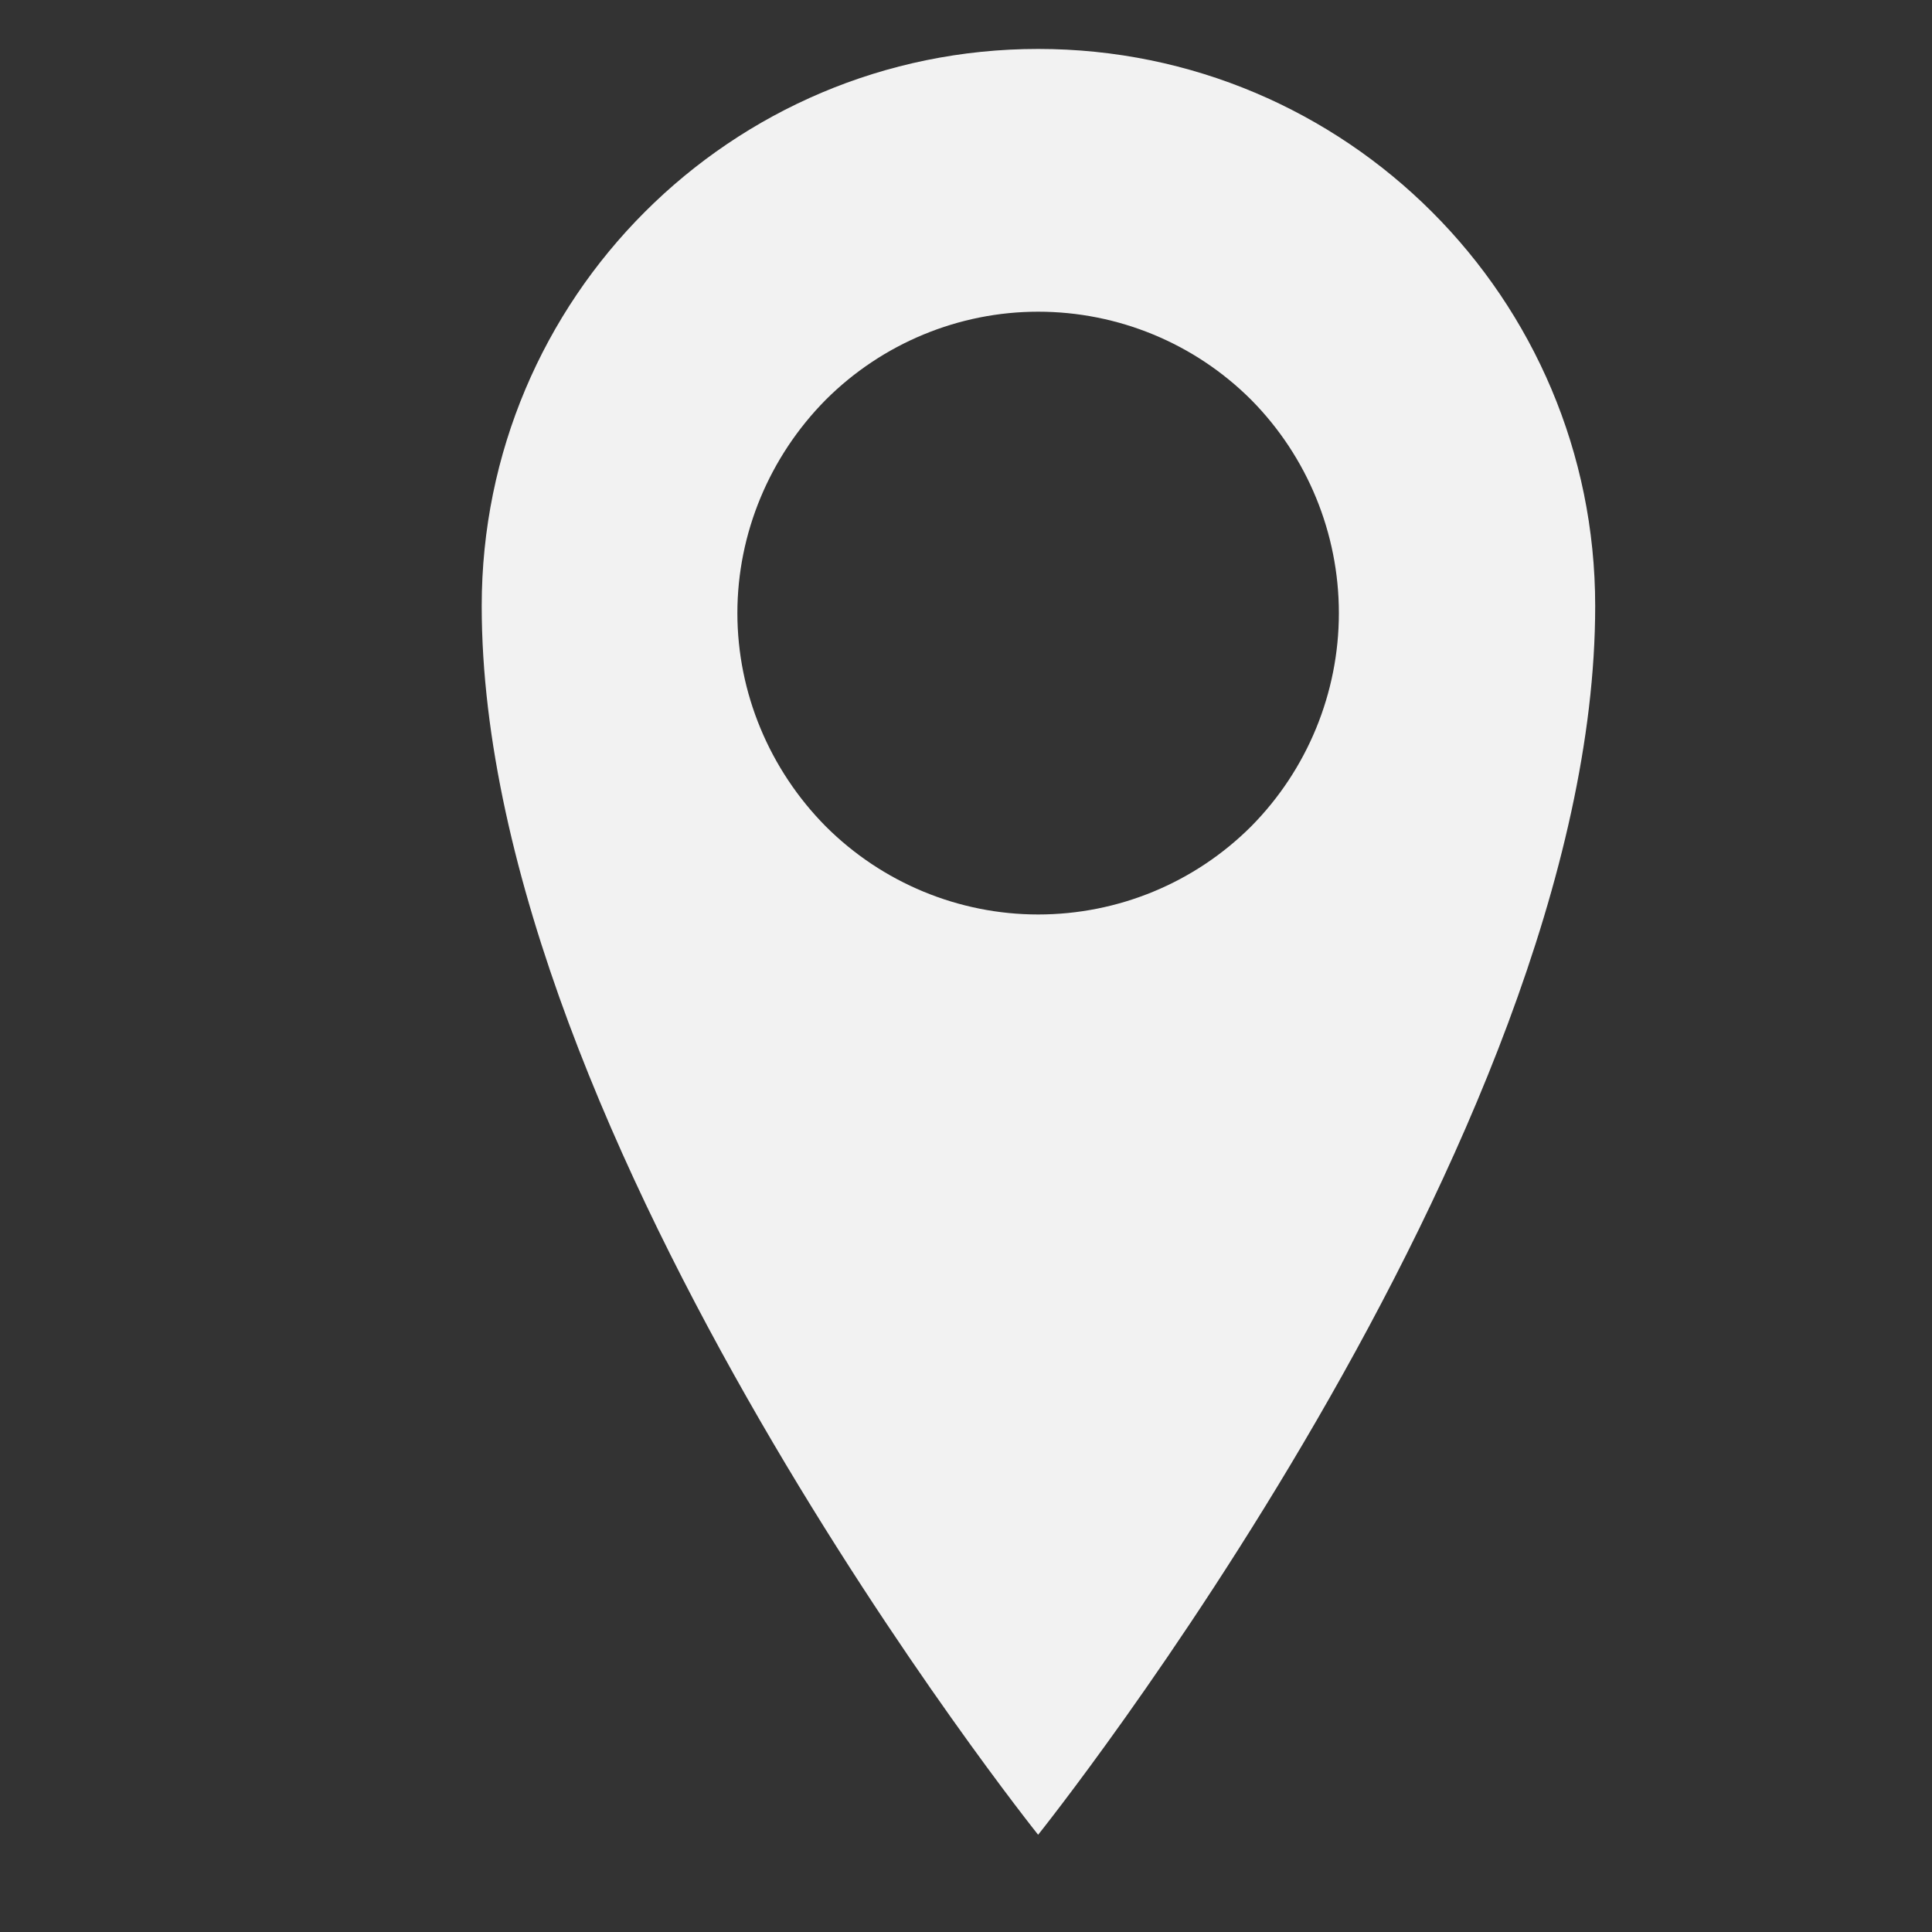 <svg width="3" height="3" viewBox="0 0 3 3" fill="none" xmlns="http://www.w3.org/2000/svg">
<rect x="0" y="0" width="3" height="3" fill="#333333" stroke="none"/>
<path d="M1.612 0.076C1.135 0.076 0.748 0.463 0.748 0.941C0.748 1.769 1.612 2.849 1.612 2.849C1.612 2.849 2.477 1.769 2.477 0.941C2.477 0.463 2.09 0.076 1.612 0.076V0.076ZM1.612 1.42C1.489 1.42 1.37 1.371 1.282 1.283C1.195 1.195 1.145 1.076 1.145 0.952C1.145 0.828 1.195 0.709 1.282 0.621C1.37 0.533 1.489 0.484 1.612 0.484C1.736 0.484 1.855 0.533 1.943 0.621C2.03 0.709 2.079 0.828 2.079 0.952C2.079 1.076 2.03 1.195 1.943 1.283C1.855 1.371 1.736 1.42 1.612 1.42Z" fill="#F2F2F2"/>
</svg>
